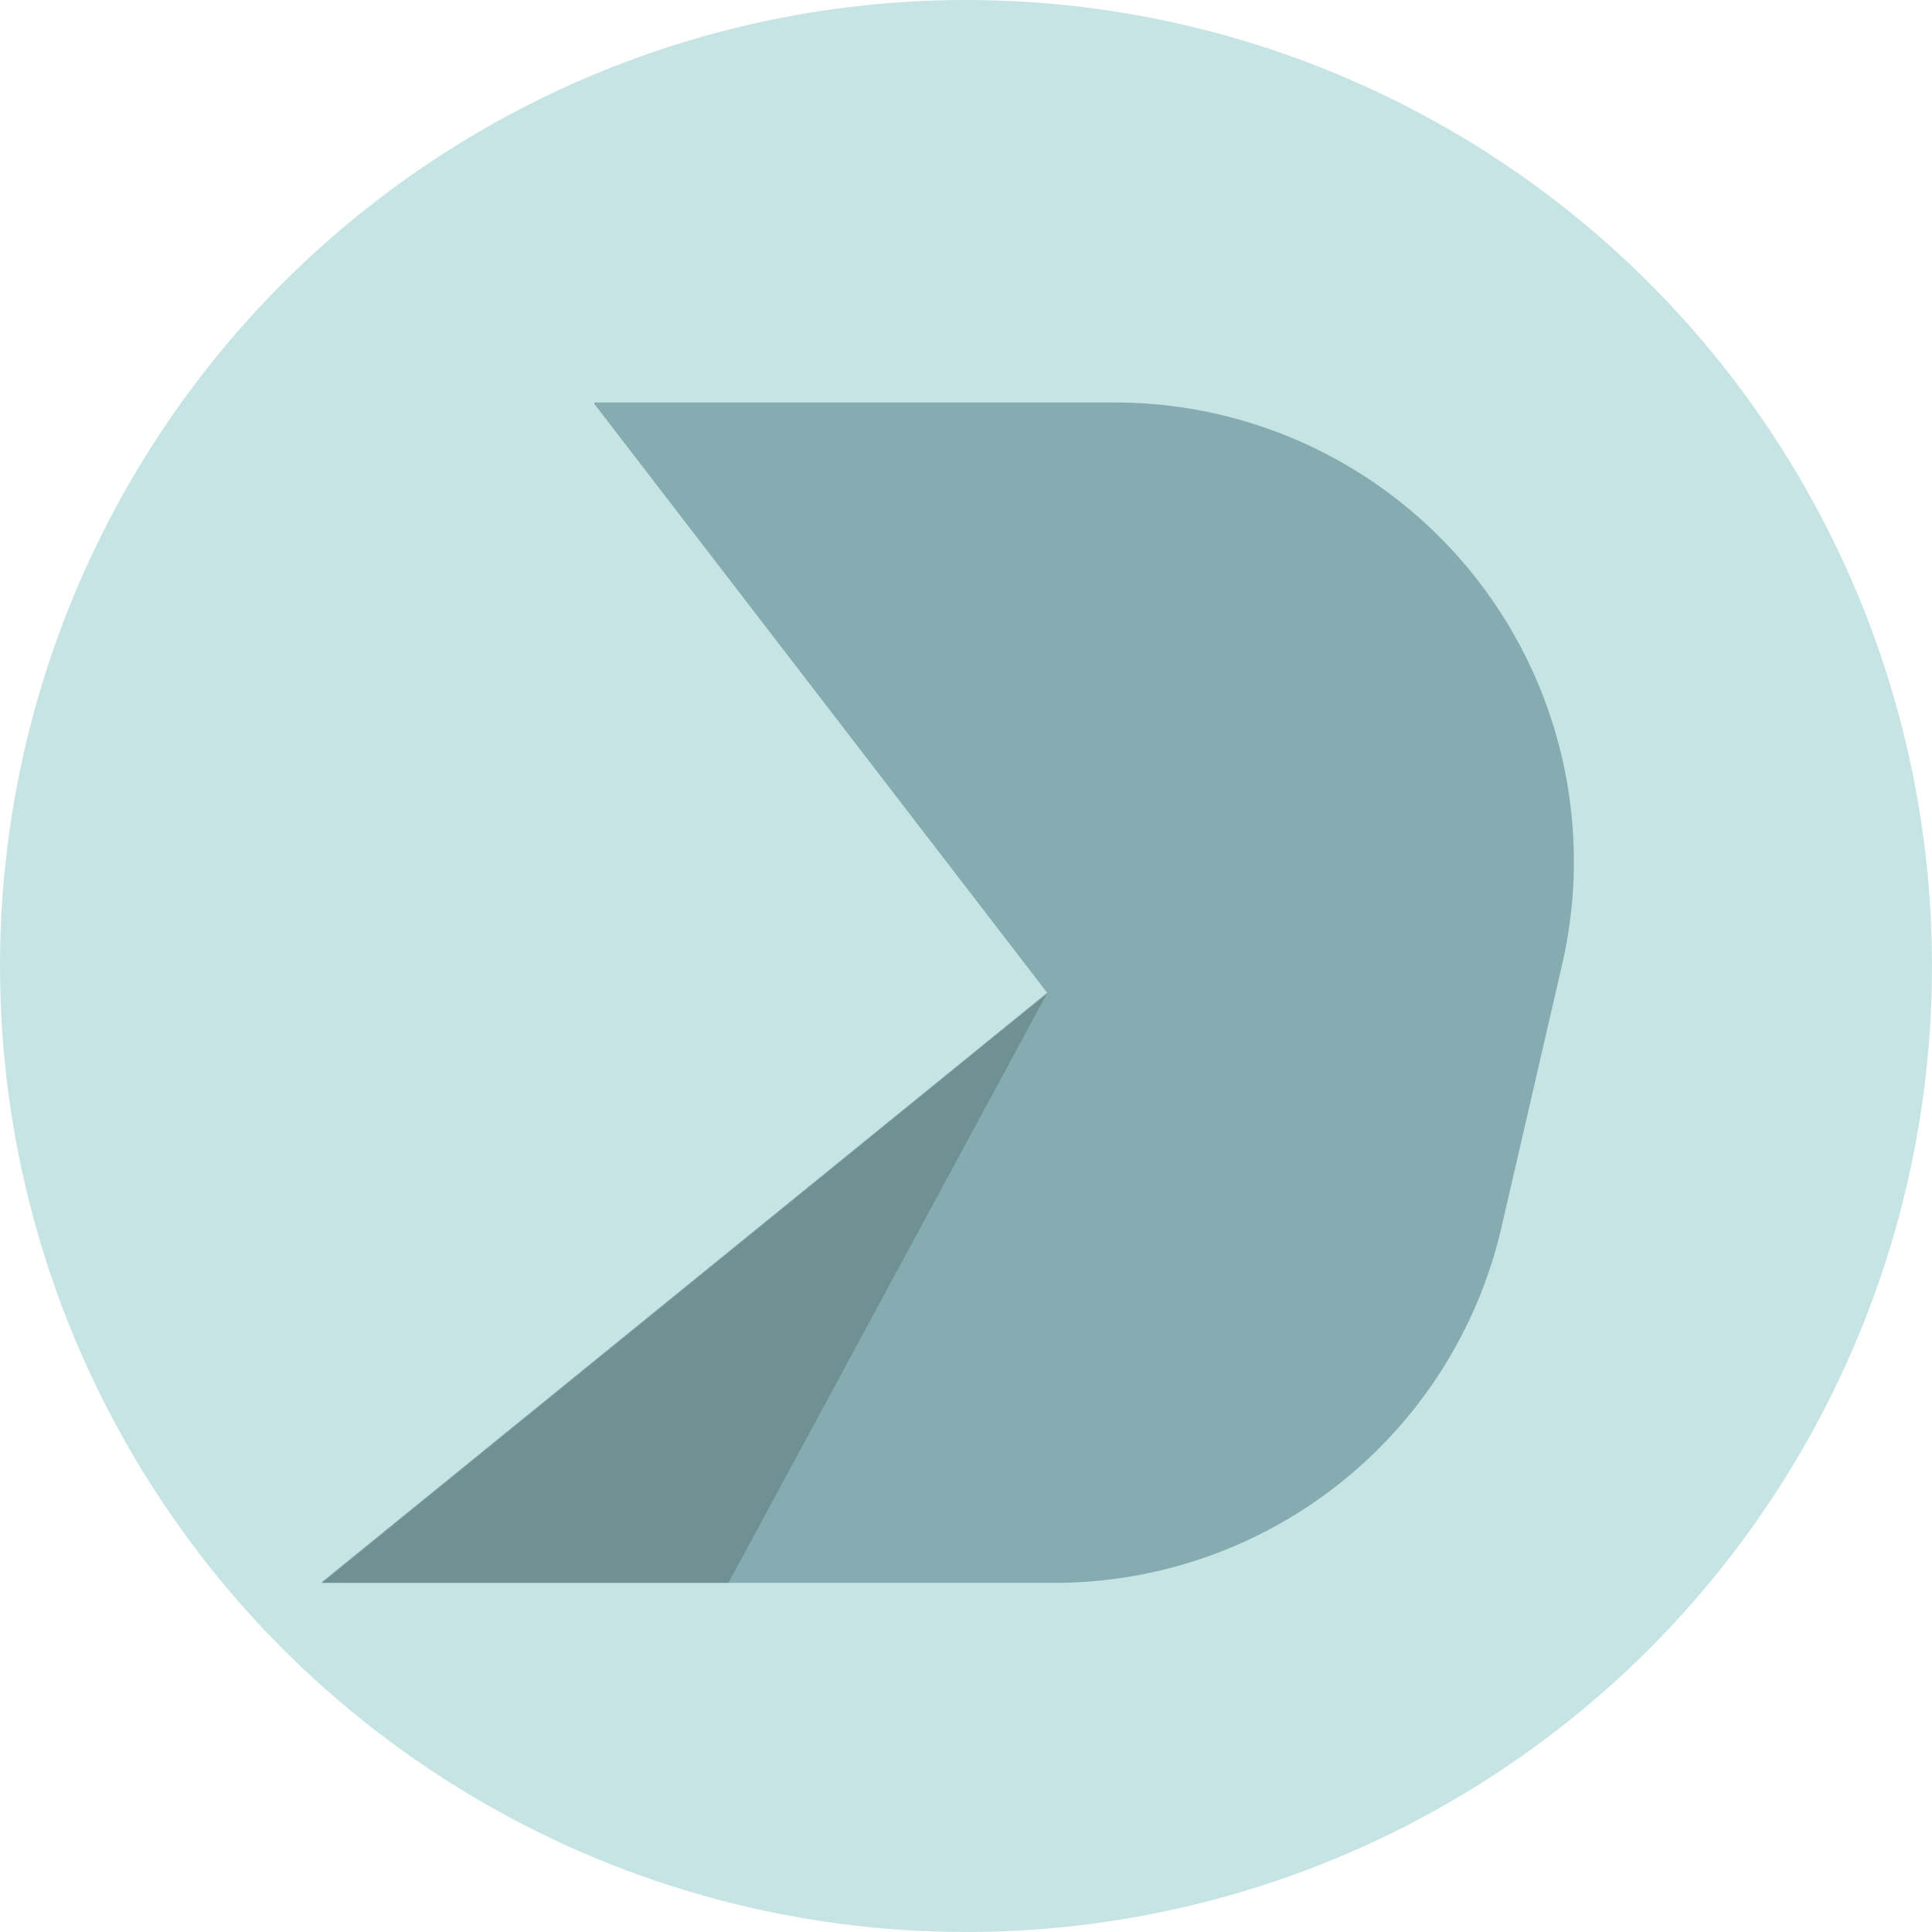 <svg xmlns="http://www.w3.org/2000/svg" width="24" height="24"><g fill="none" fill-rule="evenodd"><circle cx="12" cy="12" r="12" fill="#C6E4E4"/><g fill-rule="nonzero"><path fill="#85ACB0" d="m7.385 5-.003.016 5.626 7.316-9.004 7.316-.004.015h9.097a5.7 5.7 0 0 0 5.555-4.418l.753-3.262A5.7 5.7 0 0 0 13.85 5H7.385z"/><path fill="#000" fill-opacity=".16" d="m13.004 12.346-3.955 7.317H4z"/></g></g></svg>